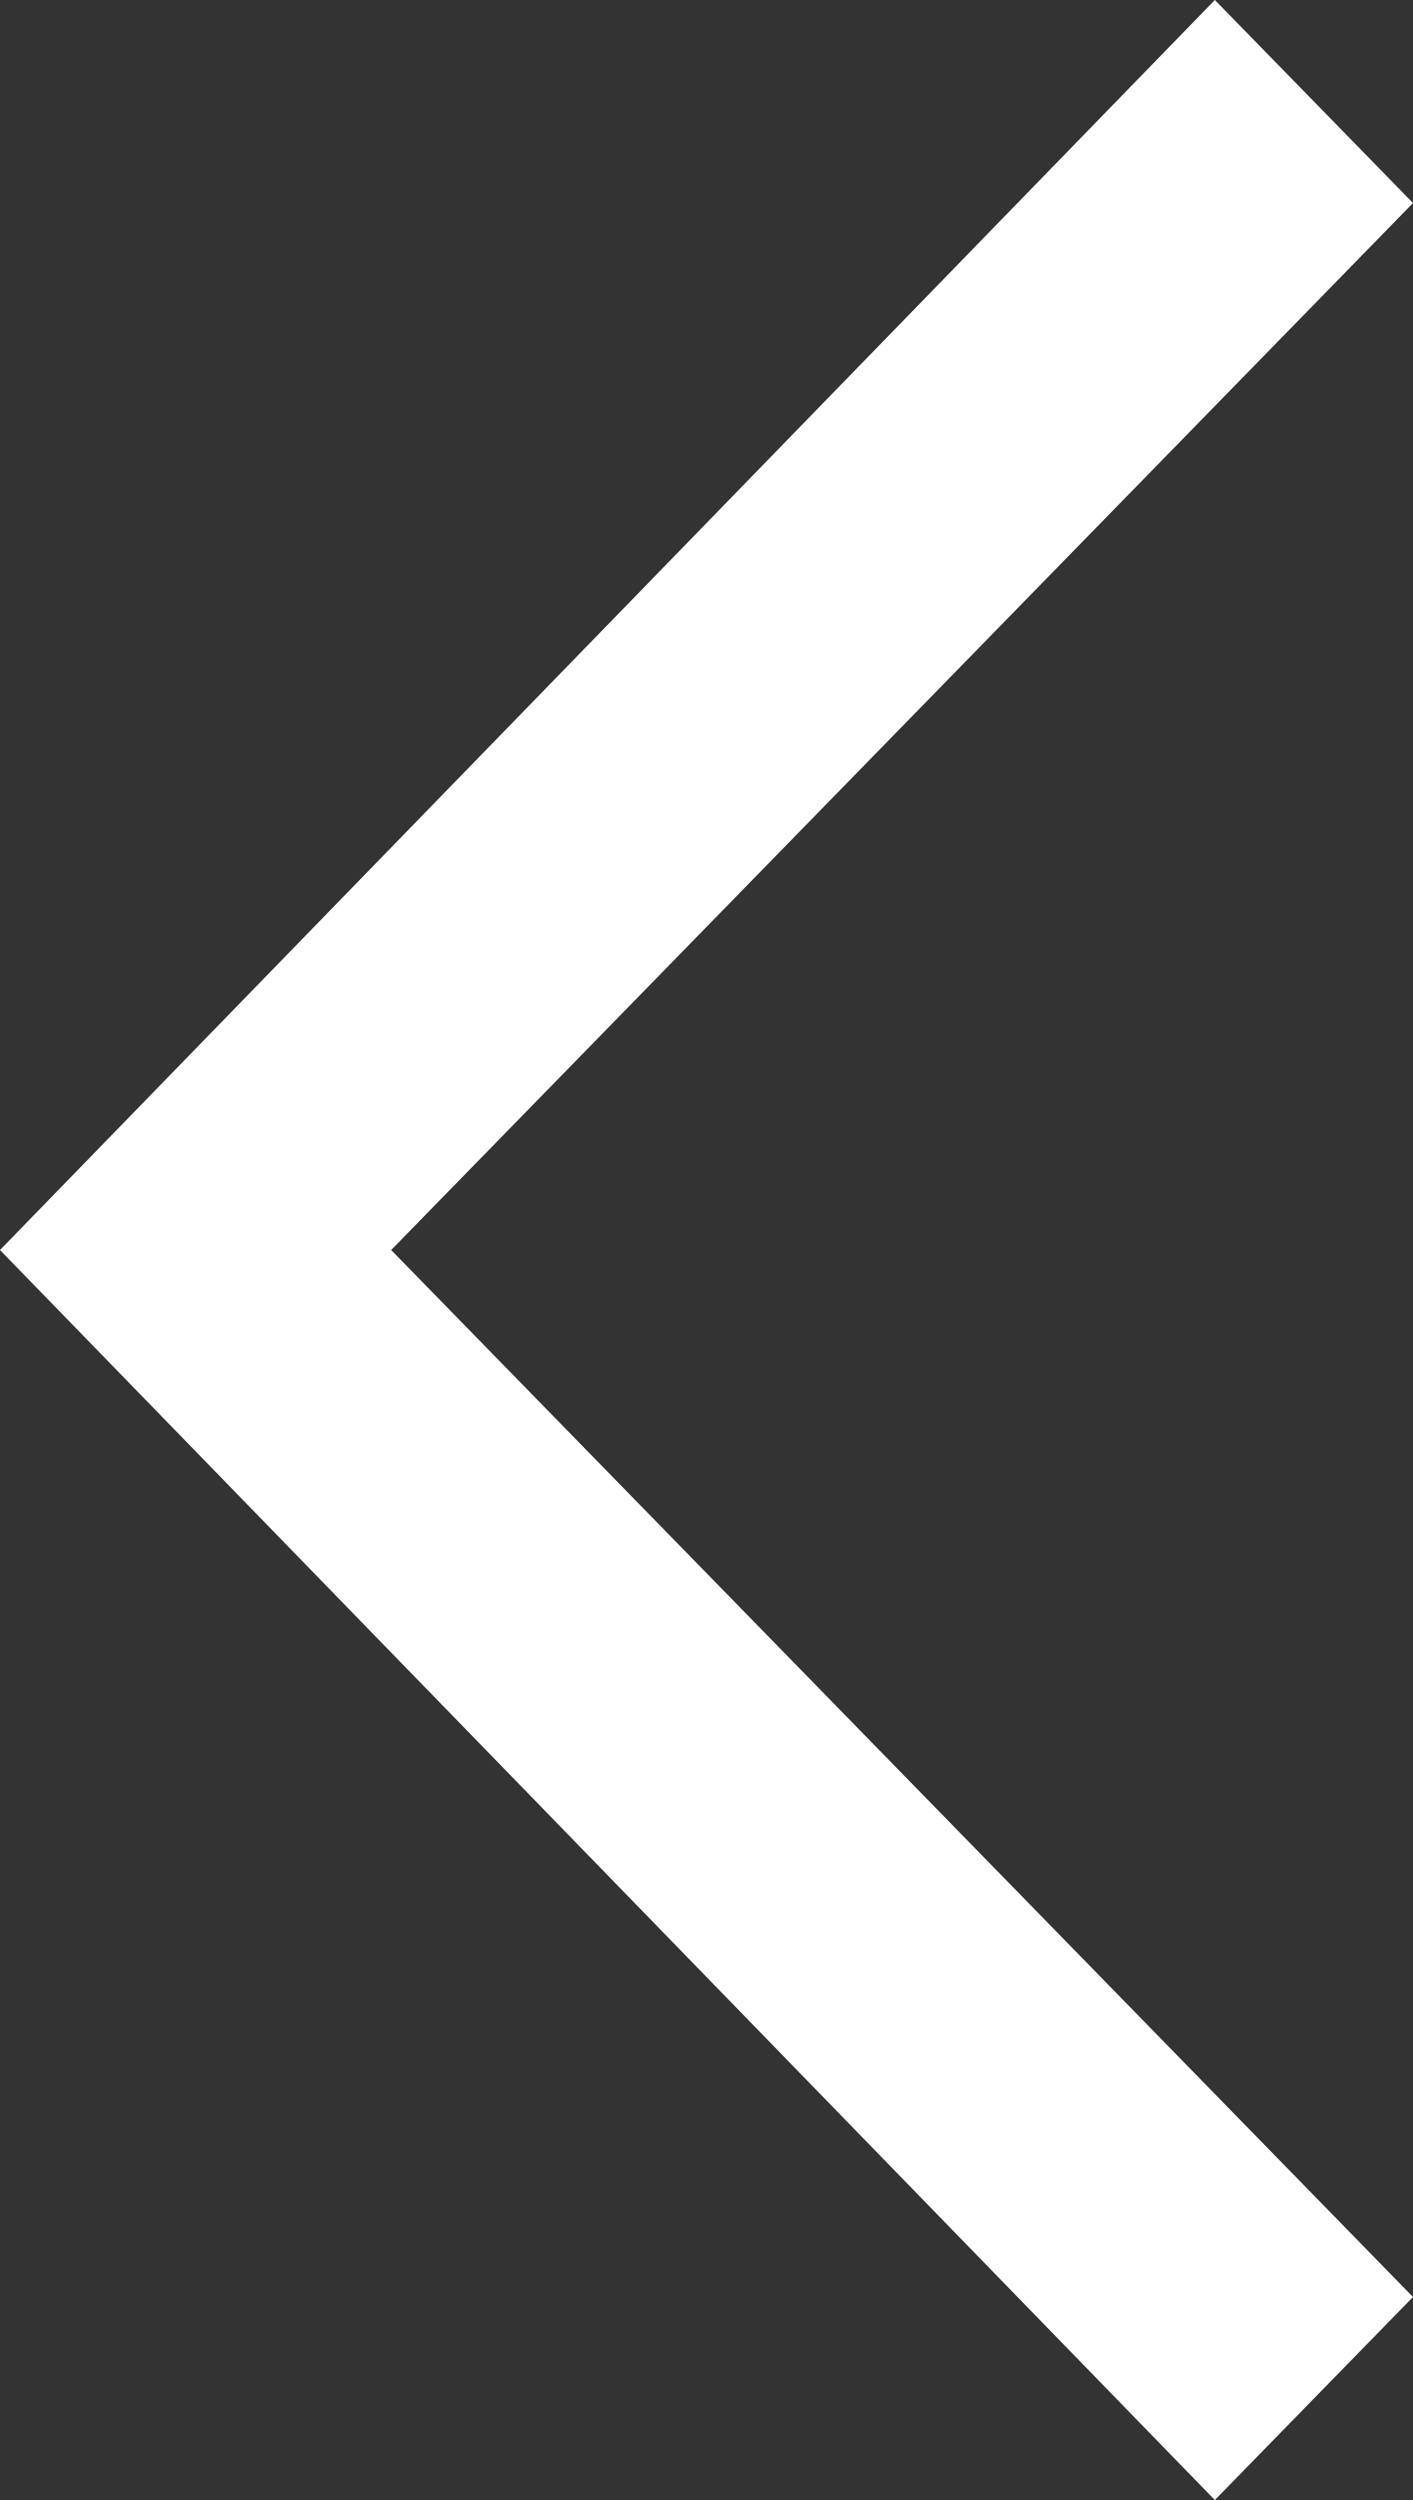 <svg width="13" height="23" viewBox="0 0 13 23" fill="none" xmlns="http://www.w3.org/2000/svg">
<rect x="0" y="0" width="13" height="23" fill="#333333" stroke="none"/>
<path d="M13 1.868L11.177 2.88447e-06L2.38935e-05 11.5L11.177 23L13 21.132L3.599 11.5L13 1.868Z" fill="white"/>
</svg>
